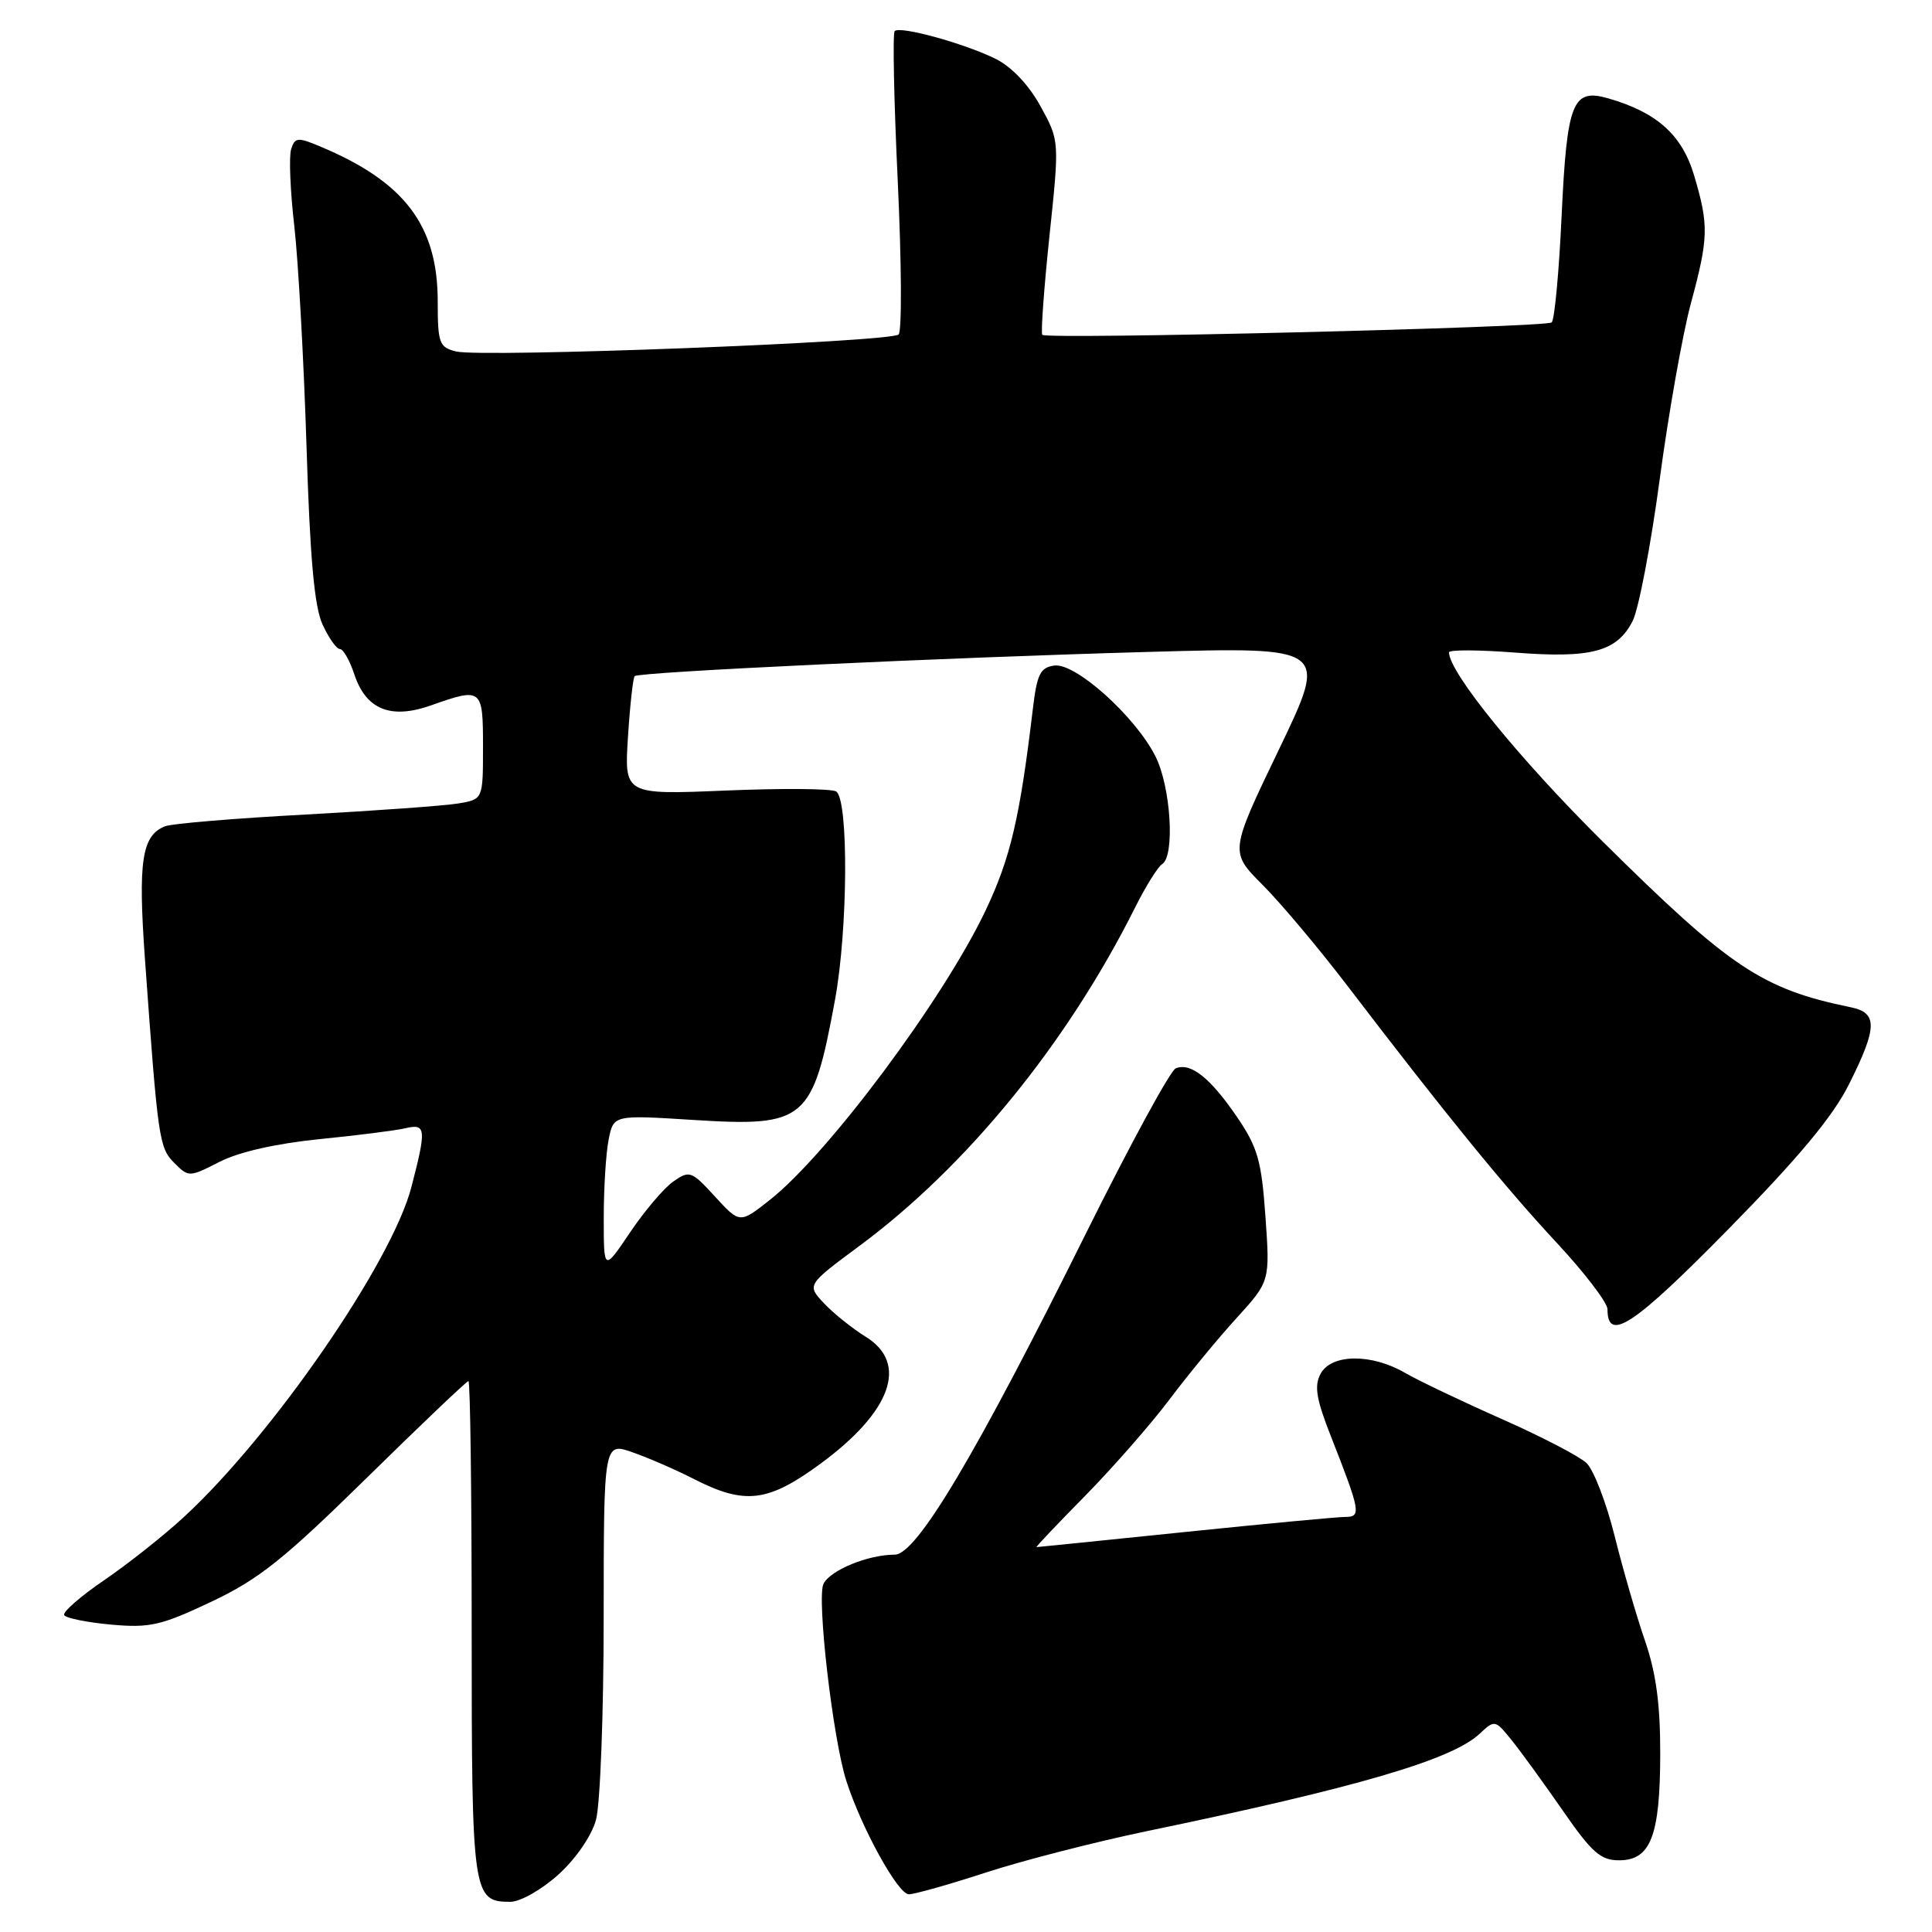<?xml version="1.0" encoding="UTF-8" standalone="no"?>
<!DOCTYPE svg PUBLIC "-//W3C//DTD SVG 1.1//EN" "http://www.w3.org/Graphics/SVG/1.1/DTD/svg11.dtd" >
<svg xmlns="http://www.w3.org/2000/svg" xmlns:xlink="http://www.w3.org/1999/xlink" version="1.1" viewBox="0 0 256 256">
 <g >
 <path fill="currentColor"
d=" M 73.98 248.40 C 76.30 246.30 78.38 243.28 78.97 241.15 C 79.53 239.14 79.99 227.06 79.99 214.29 C 80.00 191.09 80.00 191.09 83.85 192.45 C 85.96 193.19 89.64 194.79 92.01 196.01 C 98.73 199.43 101.78 199.05 108.73 193.94 C 118.12 187.04 120.40 180.65 114.73 177.14 C 112.94 176.03 110.44 174.03 109.18 172.69 C 106.90 170.26 106.90 170.26 113.93 165.05 C 128.12 154.53 141.38 138.26 150.37 120.32 C 151.79 117.47 153.42 114.86 153.98 114.51 C 155.72 113.44 155.14 104.19 153.08 100.17 C 150.38 94.87 142.48 87.79 139.70 88.19 C 137.83 88.45 137.40 89.34 136.85 94.00 C 135.13 108.41 133.89 113.70 130.61 120.61 C 125.01 132.41 109.79 152.83 102.03 158.98 C 98.03 162.14 98.03 162.14 94.75 158.56 C 91.62 155.15 91.37 155.05 89.21 156.56 C 87.97 157.43 85.39 160.47 83.48 163.31 C 80.00 168.47 80.00 168.47 80.00 161.36 C 80.00 157.45 80.29 152.78 80.65 150.99 C 81.30 147.73 81.30 147.73 91.90 148.40 C 106.75 149.33 107.68 148.54 110.64 132.50 C 112.36 123.15 112.46 105.90 110.79 104.87 C 110.18 104.49 103.61 104.44 96.20 104.75 C 82.72 105.31 82.72 105.31 83.21 97.64 C 83.48 93.42 83.88 89.80 84.10 89.59 C 84.69 89.04 124.99 87.14 152.25 86.38 C 176.00 85.72 176.00 85.72 169.47 99.30 C 162.94 112.88 162.94 112.88 167.28 117.23 C 169.67 119.62 174.75 125.66 178.56 130.65 C 191.44 147.52 199.47 157.37 206.25 164.65 C 209.96 168.63 213.00 172.61 213.00 173.48 C 213.00 177.94 216.46 175.65 228.99 162.90 C 238.36 153.36 242.88 147.93 245.02 143.64 C 248.77 136.13 248.82 134.21 245.25 133.47 C 233.49 131.06 229.25 128.23 212.37 111.51 C 201.34 100.58 192.00 89.09 192.00 86.44 C 192.00 86.08 195.94 86.10 200.75 86.47 C 210.85 87.26 214.26 86.35 216.33 82.29 C 217.12 80.76 218.74 72.30 219.92 63.50 C 221.10 54.70 222.96 44.23 224.04 40.24 C 226.40 31.50 226.44 29.85 224.48 23.25 C 222.89 17.88 219.54 14.88 213.09 13.03 C 208.36 11.67 207.63 13.52 206.92 28.64 C 206.58 36.01 205.99 42.34 205.61 42.72 C 204.95 43.39 138.90 45.00 138.11 44.37 C 137.90 44.20 138.32 38.34 139.05 31.35 C 140.39 18.65 140.39 18.65 137.87 14.07 C 136.31 11.24 134.05 8.85 131.93 7.80 C 127.78 5.75 119.26 3.40 118.55 4.12 C 118.27 4.40 118.45 13.38 118.96 24.07 C 119.46 34.76 119.52 43.87 119.07 44.32 C 118.07 45.33 63.78 47.41 60.42 46.57 C 58.20 46.01 58.00 45.48 58.00 39.94 C 58.00 29.86 53.60 24.07 42.38 19.39 C 39.46 18.16 39.07 18.20 38.58 19.76 C 38.27 20.72 38.46 25.32 39.00 29.99 C 39.53 34.66 40.25 47.71 40.61 58.99 C 41.07 73.91 41.65 80.39 42.74 82.75 C 43.56 84.54 44.59 86.00 45.04 86.00 C 45.48 86.00 46.34 87.51 46.95 89.35 C 48.49 94.02 51.77 95.35 57.10 93.47 C 63.87 91.08 64.00 91.18 64.00 98.95 C 64.00 105.91 64.00 105.91 60.75 106.46 C 58.96 106.76 49.85 107.42 40.50 107.93 C 31.15 108.43 22.77 109.13 21.89 109.48 C 18.79 110.69 18.28 114.07 19.20 127.00 C 20.93 151.04 21.08 152.08 23.10 154.10 C 25.00 156.00 25.08 156.00 29.11 153.94 C 31.68 152.63 36.61 151.52 42.35 150.94 C 47.38 150.44 52.51 149.79 53.75 149.49 C 56.45 148.86 56.52 149.58 54.51 157.30 C 51.91 167.29 36.14 190.16 24.38 201.00 C 21.70 203.48 16.93 207.25 13.78 209.40 C 10.64 211.54 8.26 213.62 8.51 214.02 C 8.76 214.42 11.56 214.98 14.73 215.27 C 19.85 215.73 21.34 215.39 28.00 212.24 C 34.30 209.26 37.59 206.63 48.57 195.85 C 55.77 188.78 61.84 183.00 62.07 183.00 C 62.31 183.00 62.50 197.78 62.50 215.85 C 62.50 251.15 62.62 252.00 67.62 252.00 C 68.94 252.00 71.76 250.40 73.98 248.40 Z  M 130.66 248.11 C 135.52 246.53 145.12 244.06 152.00 242.63 C 179.83 236.85 192.34 233.19 196.04 229.75 C 198.06 227.86 198.11 227.87 200.29 230.57 C 201.51 232.07 204.55 236.27 207.07 239.90 C 210.92 245.47 212.09 246.50 214.54 246.50 C 218.72 246.50 219.97 243.28 219.99 232.41 C 220.00 225.83 219.44 221.68 217.97 217.41 C 216.85 214.16 215.03 207.90 213.94 203.50 C 212.84 199.10 211.17 194.76 210.22 193.86 C 209.27 192.96 204.22 190.34 199.00 188.03 C 193.78 185.72 188.01 182.97 186.19 181.92 C 181.72 179.32 176.40 179.38 174.98 182.04 C 174.12 183.64 174.41 185.39 176.34 190.29 C 180.27 200.28 180.40 201.00 178.27 201.00 C 177.25 201.00 167.68 201.90 157.00 203.00 C 146.32 204.10 137.48 205.00 137.34 205.00 C 137.21 205.00 140.11 201.93 143.80 198.19 C 147.48 194.44 152.51 188.70 154.96 185.44 C 157.42 182.17 161.42 177.31 163.86 174.64 C 168.28 169.78 168.28 169.78 167.68 161.22 C 167.15 153.76 166.66 152.04 163.88 147.96 C 160.36 142.81 157.76 140.75 155.79 141.56 C 155.08 141.85 149.78 151.60 144.00 163.22 C 129.31 192.80 121.45 206.00 118.56 206.00 C 115.04 206.00 110.04 208.04 109.12 209.86 C 108.19 211.69 110.36 230.46 112.15 236.00 C 114.16 242.24 118.99 251.00 120.42 251.00 C 121.19 251.00 125.80 249.70 130.66 248.11 Z "/>
</g>
</svg>